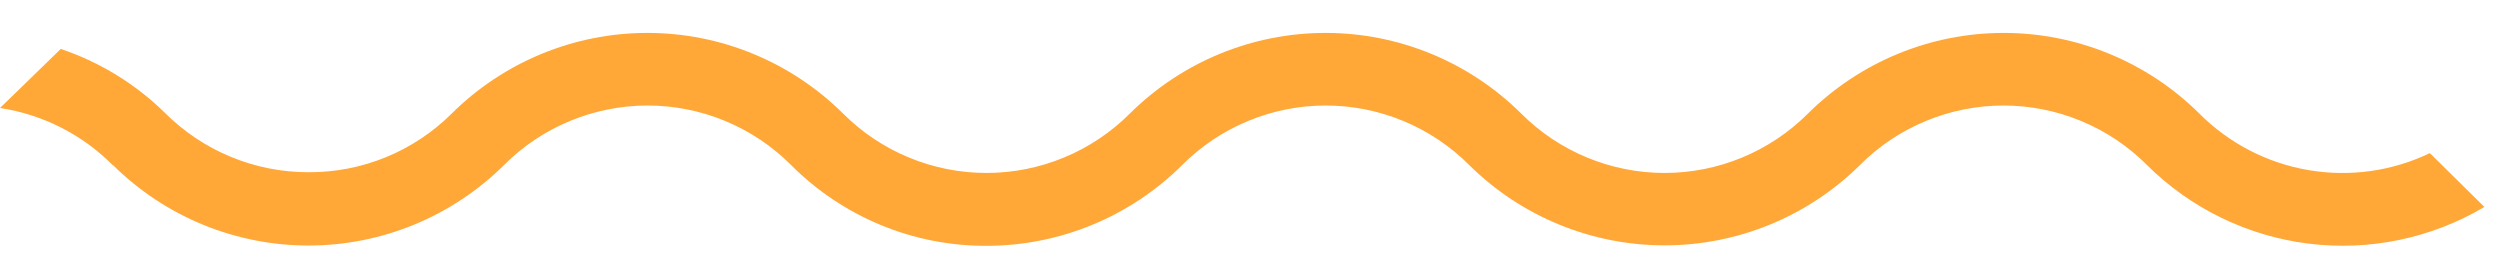 <svg width="72" height="8" viewBox="0 0 72 8" fill="none" xmlns="http://www.w3.org/2000/svg">
<g clip-path="url(#clip0_97_1455)">
<path d="M3.25 4.75C4.748 6.237 6.774 7.071 8.885 7.071C10.996 7.071 13.021 6.237 14.52 4.75C15.062 4.207 15.706 3.777 16.415 3.484C17.123 3.19 17.883 3.039 18.65 3.039C19.417 3.039 20.177 3.19 20.885 3.484C21.594 3.777 22.238 4.207 22.78 4.75C23.518 5.491 24.395 6.079 25.362 6.479C26.328 6.879 27.364 7.083 28.41 7.08C30.524 7.079 32.552 6.241 34.05 4.75C34.592 4.207 35.236 3.777 35.945 3.484C36.653 3.19 37.413 3.039 38.18 3.039C38.947 3.039 39.707 3.19 40.415 3.484C41.124 3.777 41.768 4.207 42.31 4.75C43.808 6.234 45.831 7.066 47.94 7.066C50.049 7.066 52.072 6.234 53.57 4.75C54.112 4.207 54.756 3.777 55.465 3.484C56.173 3.19 56.933 3.039 57.7 3.039C58.467 3.039 59.227 3.19 59.935 3.484C60.644 3.777 61.288 4.207 61.83 4.75C63.087 6 64.724 6.797 66.483 7.016C68.243 7.235 70.025 6.864 71.55 5.96L69.98 4.41C68.892 4.932 67.668 5.103 66.478 4.898C65.289 4.694 64.192 4.125 63.34 3.27C61.842 1.783 59.816 0.948 57.705 0.948C55.594 0.948 53.569 1.783 52.07 3.27C51.528 3.812 50.884 4.243 50.175 4.536C49.467 4.83 48.707 4.981 47.94 4.981C47.173 4.981 46.413 4.83 45.705 4.536C44.996 4.243 44.352 3.812 43.81 3.27C42.312 1.783 40.286 0.948 38.175 0.948C36.064 0.948 34.038 1.783 32.54 3.27C31.998 3.812 31.354 4.243 30.645 4.536C29.937 4.83 29.177 4.981 28.41 4.981C27.643 4.981 26.883 4.83 26.175 4.536C25.466 4.243 24.822 3.812 24.28 3.27C22.782 1.783 20.756 0.948 18.645 0.948C16.534 0.948 14.508 1.783 13.01 3.27C12.467 3.81 11.823 4.238 11.114 4.528C10.405 4.818 9.646 4.965 8.88 4.96C8.113 4.961 7.353 4.81 6.645 4.516C5.936 4.223 5.292 3.793 4.75 3.25C3.902 2.418 2.876 1.789 1.75 1.41L0 3.11C1.232 3.297 2.372 3.875 3.25 4.76V4.75Z" fill="#FFA737"/>
</g>
<defs>
<clipPath id="clip0_97_1455">
<rect width="71.55" height="6.16" fill="white" transform="translate(0 0.92)"/>
</clipPath>
</defs>
</svg>
